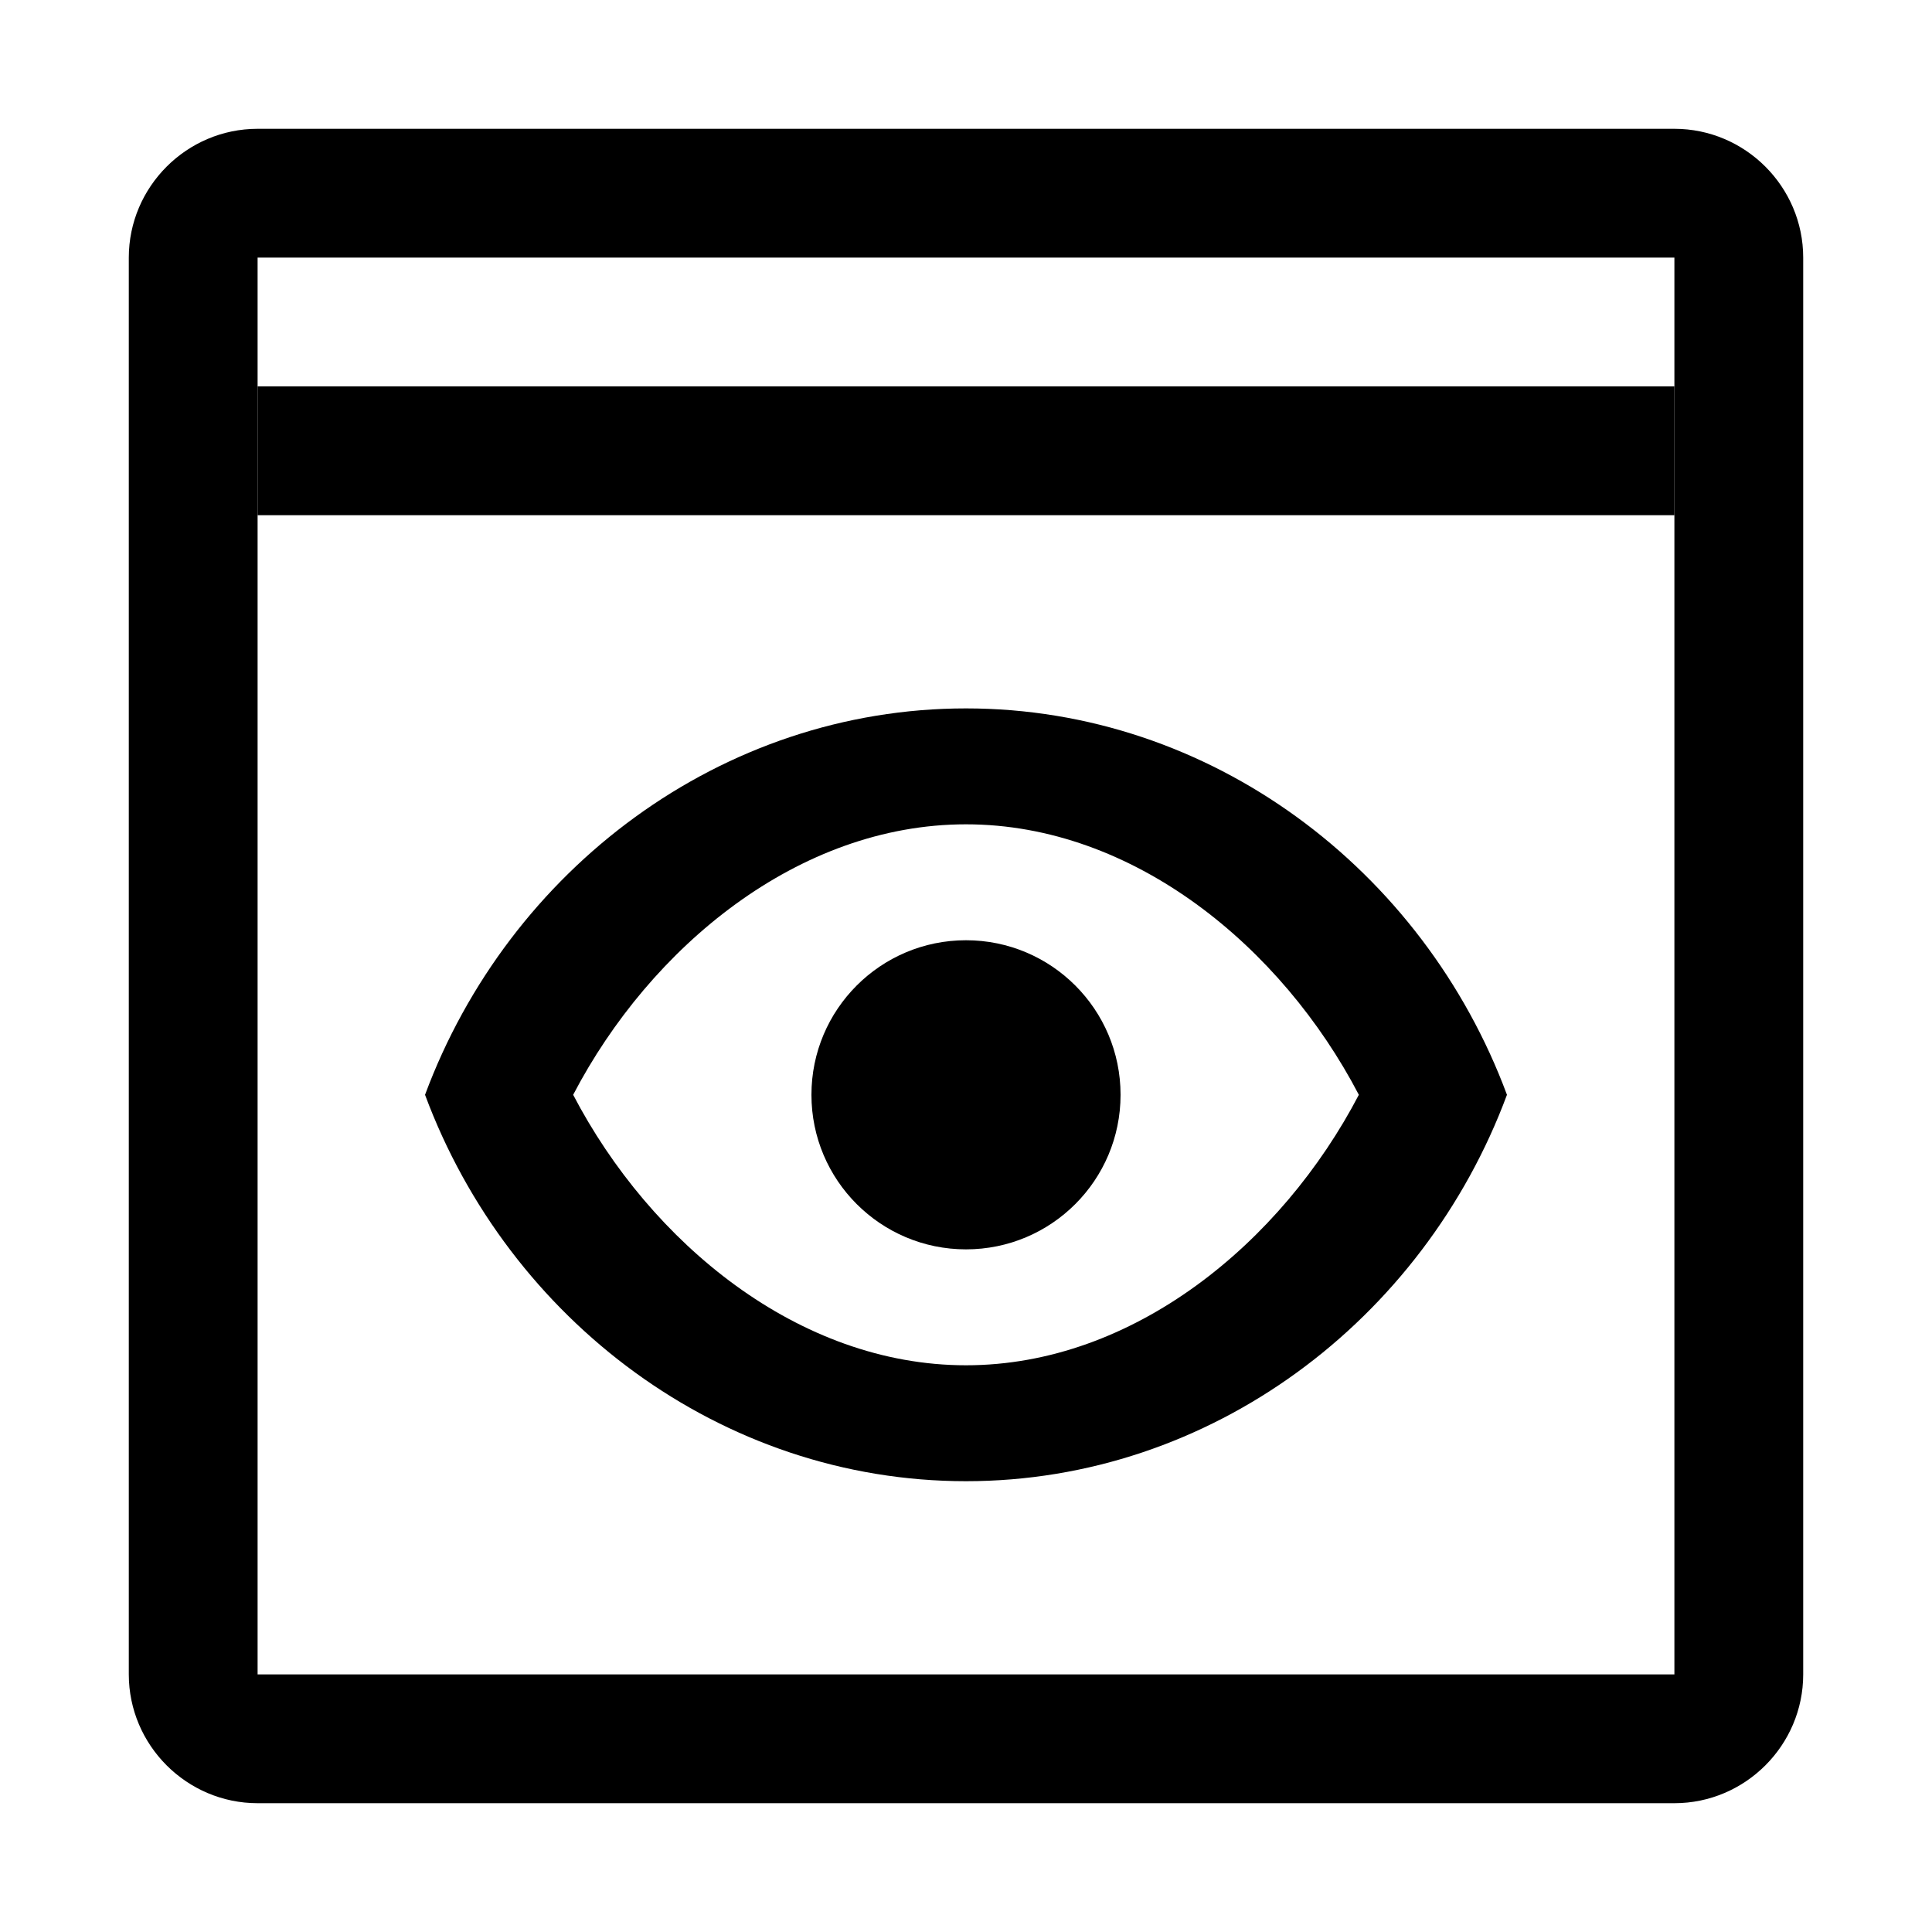 <?xml version="1.0" encoding="utf-8"?>
<!-- Generator: Adobe Illustrator 26.5.0, SVG Export Plug-In . SVG Version: 6.00 Build 0)  -->
<svg version="1.1" id="Layer_1" focusable="false" xmlns="http://www.w3.org/2000/svg" xmlns:xlink="http://www.w3.org/1999/xlink"
	 x="0px" y="0px" viewBox="0 0 30 30" style="enable-background:new 0 0 30 30;" xml:space="preserve">
<path d="M26,2H4C2.9,2,2,2.9,2,4v22c0,1.1,0.9,2,2,2h22c1.1,0,2-0.9,2-2V4C28,2.9,27.1,2,26,2z M26,26H4V4h22V26z"/>
<rect x="4" y="6" width="22" height="2"/>
<path d="M15,11c-3.8,0-7.1,2.5-8.4,6c1.3,3.5,4.6,6,8.4,6s7.1-2.5,8.4-6C22.1,13.5,18.8,11,15,11z M15,21.2c-2.6,0-4.9-1.9-6.1-4.2
	c1.2-2.3,3.5-4.2,6.1-4.2s4.9,1.9,6.1,4.2C19.9,19.3,17.6,21.2,15,21.2z"/>
<circle cx="15" cy="17" r="2.4"/>
</svg>
